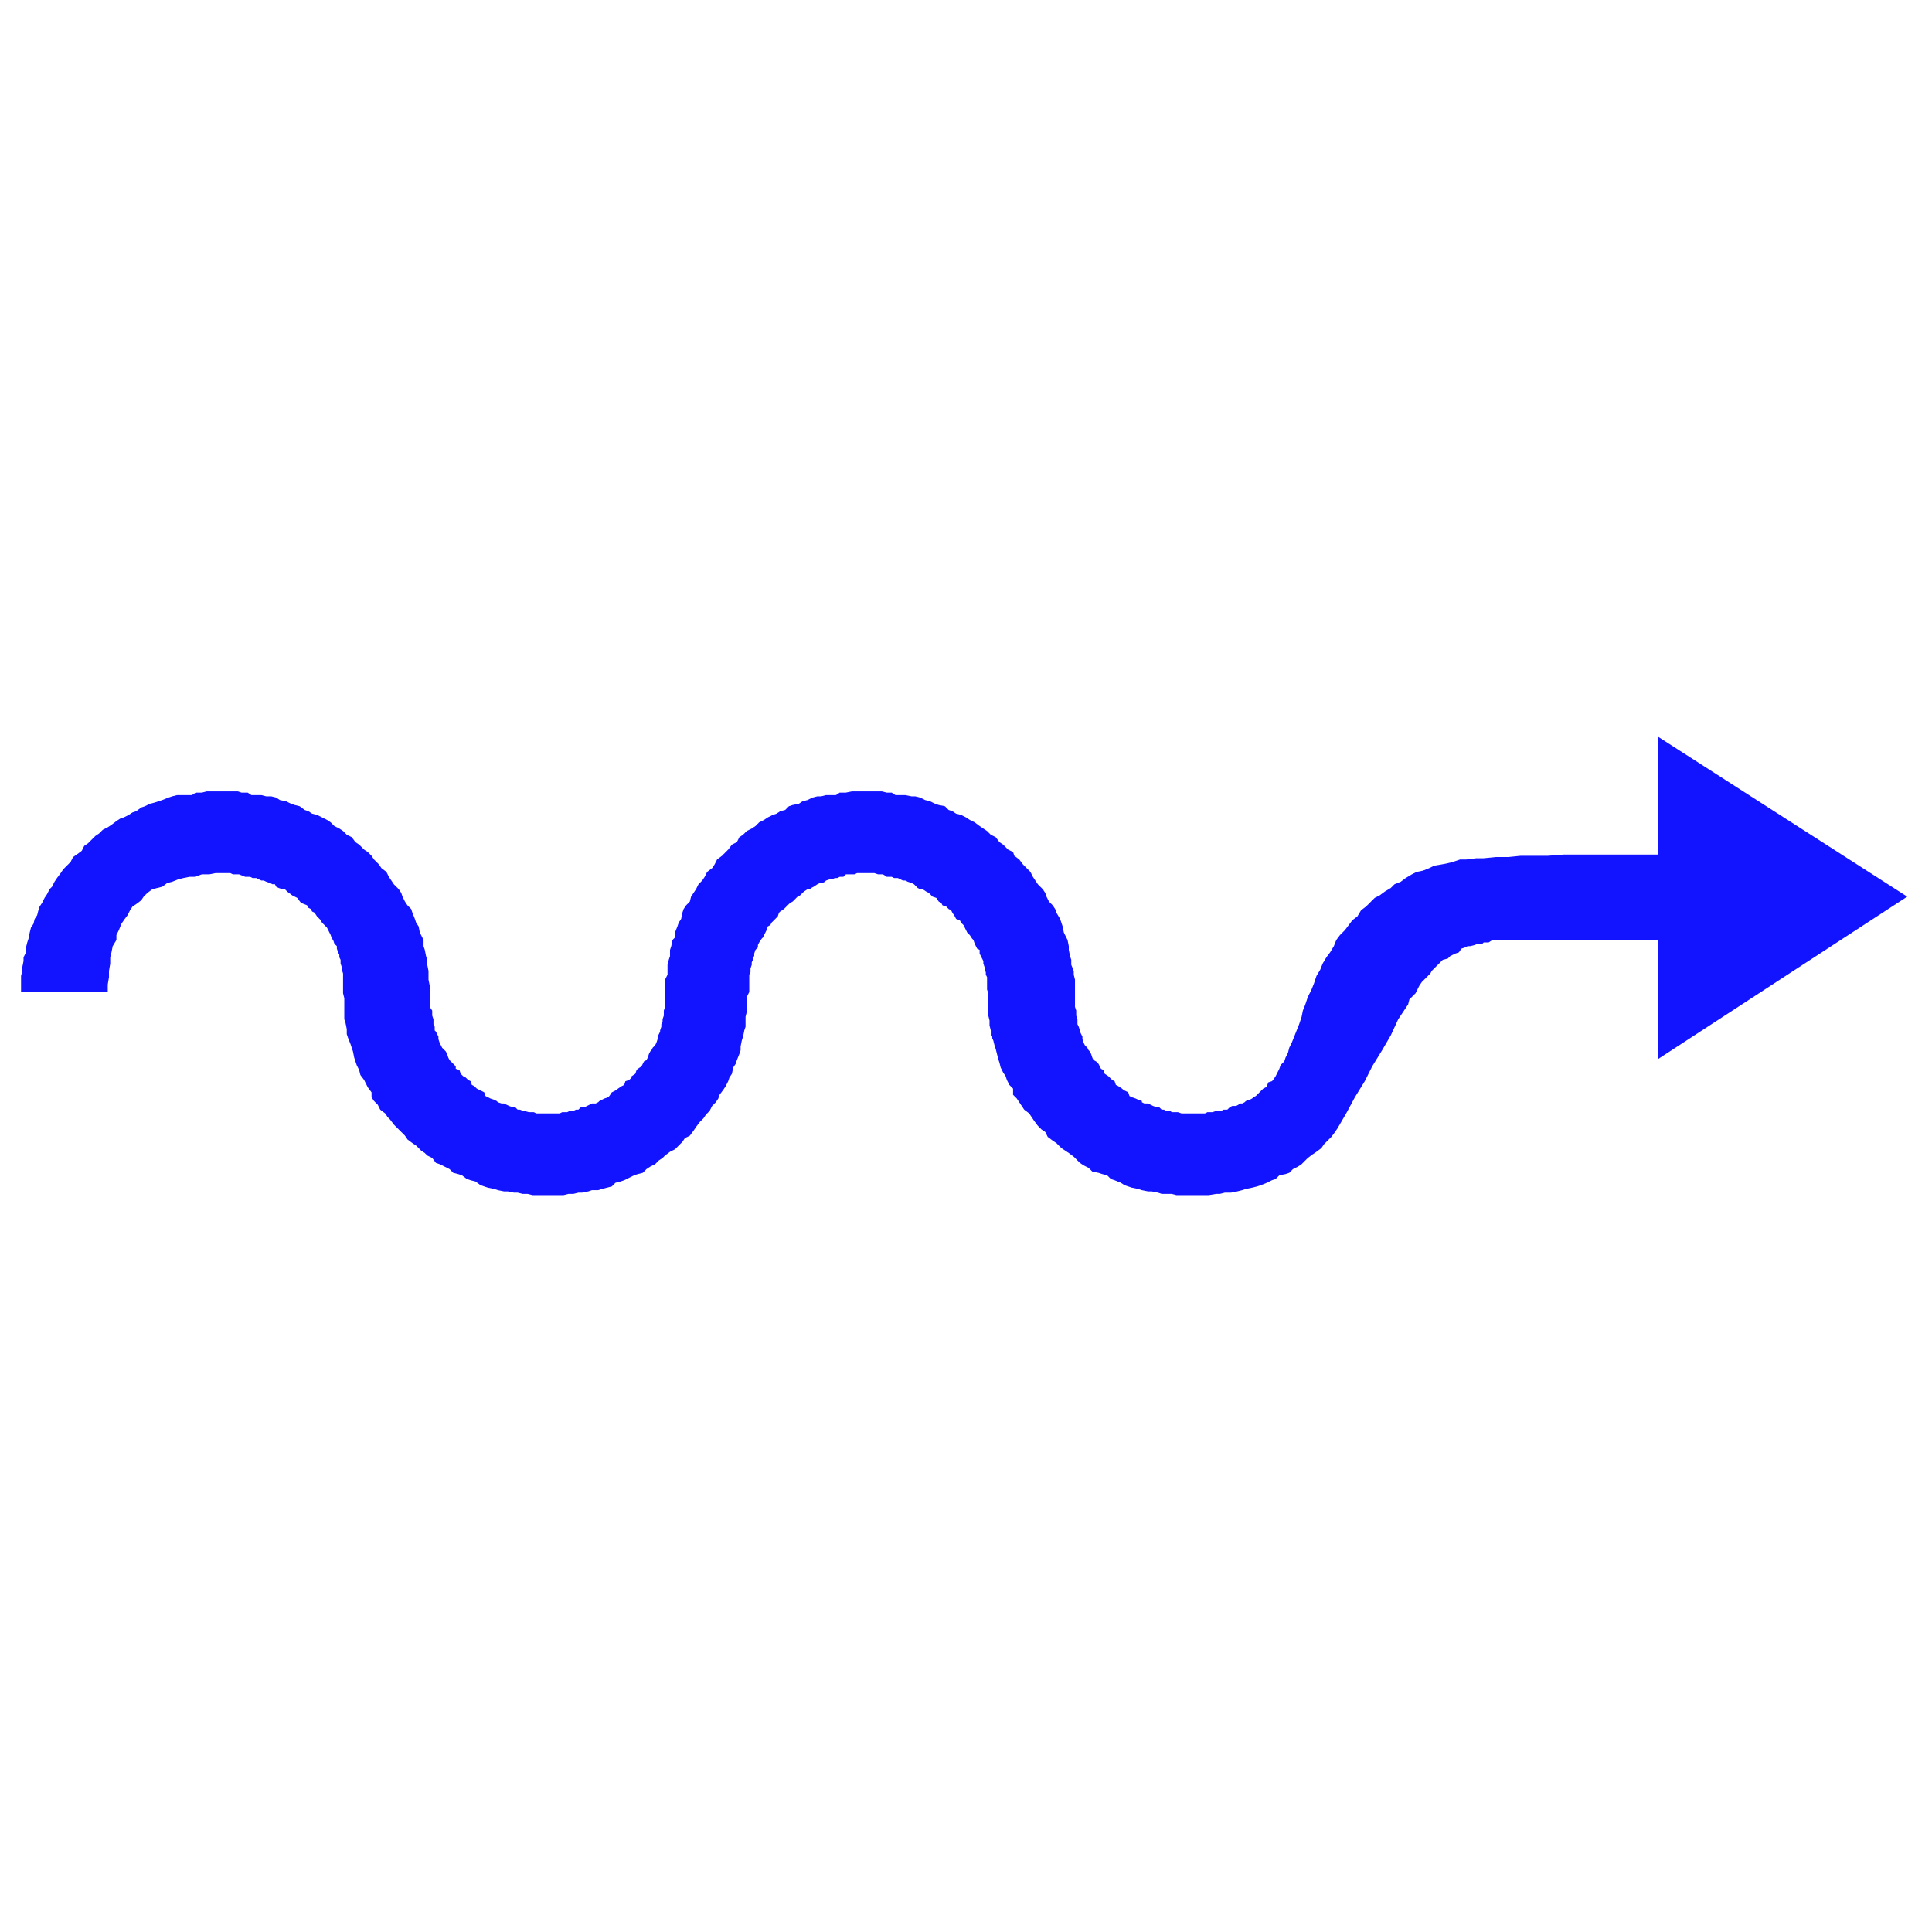 <?xml version="1.0" encoding="utf-8"?>
<!-- Generator: Adobe Illustrator 28.0.0, SVG Export Plug-In . SVG Version: 6.00 Build 0)  -->
<svg version="1.1" id="Layer_1" xmlns="http://www.w3.org/2000/svg" xmlns:xlink="http://www.w3.org/1999/xlink" x="0px" y="0px"
	 viewBox="0 0 156 156" width="156px" height="156px"  style="enable-background:new 0 0 156 156;" xml:space="preserve">
<style type="text/css">
	.st0{fill-rule:evenodd;clip-rule:evenodd;fill:#1214FF;}
</style>
<polygon class="st0" points="154,72.4 133.9,85.5 133.9,75.9 121.3,75.9 121,75.9 120.8,75.9 120.5,75.9 120.2,76.1 119.8,76.1 
	119.7,76.2 119.3,76.2 119.1,76.3 118.7,76.4 118.5,76.4 118.3,76.5 118,76.6 117.8,76.9 117.5,77 117.3,77.1 117.1,77.2 
	116.9,77.4 116.5,77.5 116.3,77.7 116.1,77.9 115.8,78.2 115.6,78.4 115.5,78.6 115.3,78.8 115.1,79 114.8,79.3 114.6,79.6 
	114.5,79.8 114.3,80.2 114.1,80.4 113.8,80.7 113.7,81.1 112.9,82.3 112.3,83.6 111.6,84.8 110.8,86.1 110.2,87.3 109.4,88.6 
	108.7,89.9 108,91.1 107.8,91.4 107.5,91.8 107.2,92.1 106.9,92.4 106.7,92.7 106.3,93 106,93.2 105.6,93.5 105.4,93.7 105.1,94 
	104.8,94.2 104.4,94.4 104.1,94.7 103.8,94.8 103.3,94.9 103,95.2 102.7,95.3 102.3,95.5 101.8,95.7 101.5,95.8 101.1,95.9 
	100.6,96 100.3,96.1 99.9,96.2 99.4,96.3 98.9,96.3 98.5,96.4 98.2,96.4 97.6,96.5 97.2,96.5 96.7,96.5 96.3,96.5 95.8,96.5 
	95.5,96.5 95,96.5 94.6,96.4 94.3,96.4 93.8,96.4 93.5,96.3 93,96.2 92.7,96.2 92.2,96.1 91.9,96 91.4,95.9 91.1,95.8 90.8,95.7 
	90.5,95.5 90,95.3 89.7,95.2 89.4,94.9 89,94.8 88.7,94.7 88.2,94.6 87.9,94.3 87.5,94.1 87.2,93.9 86.9,93.6 86.7,93.4 86.3,93.1 
	86,92.9 85.7,92.7 85.3,92.3 85,92.1 84.6,91.8 84.4,91.4 84.1,91.2 83.8,90.9 83.5,90.5 83.3,90.2 83.1,89.9 82.7,89.6 82.5,89.3 
	82.3,89 82.1,88.7 81.8,88.4 81.8,87.9 81.5,87.6 81.3,87.2 81.2,86.9 81,86.6 80.8,86.2 80.7,85.8 80.6,85.5 80.5,85.1 80.4,84.7 
	80.3,84.4 80.2,84 80,83.6 80,83.2 79.9,82.8 79.9,82.4 79.8,82 79.8,81.6 79.8,81.2 79.8,80.8 79.8,80.4 79.8,80.2 79.7,79.9 
	79.7,79.7 79.7,79.5 79.7,79.1 79.7,78.9 79.6,78.7 79.6,78.5 79.5,78.3 79.5,78.1 79.4,77.8 79.4,77.6 79.3,77.4 79.2,77.2 
	79.1,77 79.1,76.7 78.9,76.6 78.8,76.4 78.7,76.2 78.6,75.9 78.5,75.8 78.3,75.5 78.1,75.3 78,75.1 77.9,74.9 77.8,74.7 77.6,74.5 
	77.5,74.3 77.2,74.2 77.1,74 76.9,73.7 76.8,73.5 76.6,73.4 76.4,73.2 76.1,73.1 76,72.9 75.8,72.8 75.6,72.5 75.3,72.4 75.2,72.3 
	75,72.1 74.8,72 74.5,71.8 74.3,71.8 74.1,71.7 74,71.6 73.8,71.4 73.6,71.3 73.3,71.2 73.1,71.1 72.9,71.1 72.7,71 72.5,70.9 
	72.2,70.9 72,70.8 71.8,70.8 71.6,70.8 71.3,70.6 71.1,70.6 70.9,70.6 70.6,70.5 70.4,70.5 70.2,70.5 70,70.5 69.6,70.5 69.4,70.5 
	69.2,70.5 69,70.6 68.8,70.6 68.5,70.6 68.3,70.6 68.1,70.8 67.8,70.8 67.6,70.9 67.4,70.9 67.2,71 67,71 66.7,71.1 66.6,71.2 
	66.4,71.3 66.2,71.3 66,71.4 65.7,71.6 65.5,71.7 65.4,71.8 65.2,71.8 64.9,72 64.7,72.2 64.6,72.3 64.4,72.4 64.1,72.7 64,72.8 
	63.8,72.9 63.6,73.1 63.5,73.2 63.3,73.4 63,73.6 62.9,73.7 62.8,74 62.6,74.2 62.5,74.3 62.3,74.5 62.2,74.7 62,74.8 61.9,75.1 
	61.8,75.3 61.7,75.5 61.6,75.7 61.5,75.8 61.3,76.1 61.2,76.3 61.2,76.5 61,76.7 60.9,77 60.9,77.2 60.8,77.3 60.8,77.5 60.7,77.7 
	60.7,77.9 60.6,78.2 60.6,78.5 60.5,78.7 60.5,78.9 60.5,79.1 60.5,79.4 60.5,79.6 60.5,79.8 60.5,80.1 60.3,80.5 60.3,80.9 
	60.3,81.3 60.3,81.7 60.2,82.1 60.2,82.5 60.2,82.9 60.1,83.2 60,83.7 59.9,84 59.8,84.5 59.8,84.8 59.7,85.1 59.5,85.6 59.4,85.9 
	59.2,86.2 59.1,86.7 58.9,87 58.8,87.3 58.6,87.7 58.4,88 58.1,88.4 58,88.7 57.8,89 57.5,89.3 57.3,89.7 57,90 56.8,90.3 
	56.5,90.6 56.2,91 56,91.3 55.7,91.7 55.3,91.9 55.1,92.2 54.8,92.5 54.5,92.8 54.1,93 53.7,93.3 53.5,93.5 53.2,93.7 52.9,94 
	52.5,94.2 52.2,94.4 51.9,94.7 51.5,94.8 51.2,94.9 50.8,95.1 50.4,95.3 50.1,95.4 49.7,95.5 49.4,95.8 49,95.9 48.6,96 48.3,96.1 
	47.8,96.1 47.5,96.2 47,96.3 46.7,96.3 46.3,96.4 45.9,96.4 45.5,96.5 45,96.5 44.7,96.5 44.3,96.5 43.8,96.5 43.4,96.5 43,96.5 
	42.6,96.4 42.2,96.4 41.8,96.3 41.5,96.3 41,96.2 40.7,96.2 40.2,96.1 39.9,96 39.4,95.9 39.1,95.8 38.8,95.7 38.4,95.4 38,95.3 
	37.7,95.2 37.3,94.9 37,94.8 36.6,94.7 36.3,94.4 35.9,94.2 35.5,94 35.2,93.9 34.9,93.5 34.5,93.3 34.3,93.1 34,92.9 33.6,92.5 
	33.3,92.3 32.9,92 32.7,91.7 32.4,91.4 32.1,91.1 31.8,90.8 31.5,90.4 31.3,90.2 31.1,89.9 30.7,89.6 30.5,89.2 30.2,88.9 30,88.6 
	30,88.2 29.7,87.8 29.5,87.4 29.4,87.2 29.1,86.8 29,86.4 28.8,86 28.7,85.7 28.6,85.4 28.5,84.9 28.4,84.6 28.3,84.3 28.1,83.8 
	28,83.5 28,83.1 27.9,82.6 27.8,82.3 27.8,81.8 27.8,81.5 27.8,81.1 27.8,80.6 27.7,80.2 27.7,79.9 27.7,79.6 27.7,79.4 27.7,79 
	27.7,78.8 27.7,78.6 27.6,78.3 27.6,78.1 27.5,77.8 27.5,77.5 27.4,77.3 27.4,77.1 27.3,76.9 27.2,76.6 27.2,76.4 27,76.2 
	26.9,75.9 26.8,75.8 26.7,75.5 26.6,75.3 26.5,75.1 26.4,74.9 26.2,74.7 26,74.5 25.9,74.3 25.8,74.2 25.6,74 25.4,73.7 25.2,73.6 
	25.1,73.4 24.9,73.3 24.8,73.1 24.3,72.9 24,72.5 23.6,72.3 23.2,72 23,71.8 22.8,71.8 22.5,71.7 22.3,71.6 22.2,71.4 22,71.4 
	21.8,71.3 21.5,71.2 21.3,71.1 21.1,71.1 20.9,71 20.7,70.9 20.4,70.9 20.2,70.8 20,70.8 19.8,70.8 19.3,70.6 18.8,70.6 18.6,70.5 
	18.4,70.5 18.2,70.5 18,70.5 17.4,70.5 16.9,70.6 16.3,70.6 15.7,70.8 15.3,70.8 14.8,70.9 14.4,71 13.9,71.2 13.5,71.3 13.1,71.6 
	12.7,71.7 12.3,71.8 11.9,72.1 11.6,72.4 11.4,72.7 11,73 10.7,73.2 10.5,73.5 10.3,73.9 10,74.3 9.8,74.6 9.6,75.1 9.4,75.5 
	9.4,75.9 9.1,76.4 9,76.9 8.9,77.3 8.9,77.8 8.8,78.4 8.8,78.9 8.7,79.5 8.7,80.1 1.7,80.1 1.7,79.6 1.7,79.3 1.7,78.8 1.8,78.4 
	1.8,78.1 1.9,77.6 1.9,77.3 2.1,76.9 2.1,76.5 2.2,76.1 2.3,75.8 2.4,75.3 2.5,74.9 2.7,74.6 2.8,74.2 3,73.9 3.1,73.5 3.2,73.2 
	3.4,72.9 3.6,72.5 3.8,72.2 4,71.8 4.2,71.6 4.4,71.2 4.6,70.9 4.9,70.5 5.1,70.2 5.4,69.9 5.7,69.6 5.9,69.2 6.2,69 6.6,68.7 
	6.8,68.3 7.1,68.1 7.4,67.8 7.7,67.5 8,67.3 8.3,67 8.7,66.8 9,66.6 9.4,66.3 9.7,66.1 10,66 10.4,65.8 10.7,65.6 11,65.5 
	11.4,65.2 11.7,65.1 12.1,64.9 12.5,64.8 12.8,64.7 13.1,64.6 13.6,64.4 13.9,64.3 14.3,64.2 14.7,64.2 15,64.2 15.5,64.2 15.8,64 
	16.3,64 16.7,63.9 17.1,63.9 17.5,63.9 18,63.9 18.3,63.9 18.7,63.9 19.2,63.9 19.5,64 20,64 20.3,64.2 20.8,64.2 21.1,64.2 
	21.5,64.3 21.9,64.3 22.3,64.4 22.6,64.6 23.1,64.7 23.5,64.9 23.8,65 24.2,65.1 24.6,65.4 24.9,65.5 25.2,65.7 25.6,65.8 26,66 
	26.4,66.2 26.7,66.4 27,66.7 27.4,66.9 27.7,67.1 28,67.4 28.4,67.6 28.7,68 29,68.2 29.4,68.6 29.7,68.8 30,69.1 30.2,69.4 
	30.6,69.8 30.8,70.1 31.2,70.4 31.4,70.8 31.6,71.1 31.8,71.4 32.2,71.8 32.4,72.1 32.5,72.4 32.7,72.8 32.9,73.1 33.2,73.4 
	33.3,73.7 33.5,74.2 33.6,74.5 33.8,74.8 33.9,75.3 34.1,75.7 34.2,75.9 34.2,76.4 34.3,76.7 34.4,77.2 34.5,77.5 34.5,77.9 
	34.6,78.4 34.6,78.7 34.6,79.1 34.7,79.6 34.7,79.9 34.7,80.4 34.7,80.6 34.7,80.8 34.7,81.1 34.7,81.3 34.9,81.6 34.9,81.8 
	34.9,82 35,82.3 35,82.5 35,82.7 35.1,82.9 35.1,83.2 35.2,83.3 35.3,83.5 35.4,83.7 35.4,83.9 35.5,84.2 35.6,84.4 35.7,84.6 
	35.9,84.8 36,84.9 36.1,85.1 36.2,85.4 36.3,85.6 36.4,85.7 36.6,85.9 36.8,86.1 36.8,86.3 37.1,86.4 37.2,86.7 37.4,86.9 37.6,87 
	37.8,87.2 38,87.3 38.1,87.6 38.3,87.7 38.5,87.9 38.7,88 38.9,88.1 39.1,88.2 39.2,88.5 39.4,88.6 39.6,88.7 39.9,88.8 40.1,88.9 
	40.2,89 40.5,89.1 40.7,89.1 40.9,89.2 41.1,89.3 41.4,89.4 41.6,89.4 41.8,89.6 42,89.6 42.2,89.7 42.3,89.7 42.7,89.8 42.8,89.8 
	43.1,89.8 43.3,89.9 43.6,89.9 43.8,89.9 44,89.9 44.3,89.9 44.5,89.9 44.7,89.9 44.9,89.9 45.2,89.9 45.4,89.8 45.6,89.8 
	45.8,89.8 46,89.7 46.3,89.7 46.5,89.6 46.7,89.6 46.9,89.4 47.2,89.4 47.4,89.3 47.6,89.2 47.8,89.1 48.1,89.1 48.3,89 48.4,88.9 
	48.6,88.8 48.8,88.7 49.1,88.6 49.2,88.5 49.4,88.2 49.6,88.1 49.8,88 49.9,87.9 50.2,87.7 50.4,87.6 50.5,87.3 50.8,87.2 51,87 
	51,86.9 51.3,86.7 51.4,86.4 51.5,86.3 51.8,86.1 51.9,85.9 52,85.7 52.2,85.6 52.3,85.4 52.4,85.1 52.5,84.9 52.6,84.8 52.7,84.6 
	52.9,84.4 53,84.2 53.1,83.9 53.1,83.7 53.2,83.5 53.3,83.3 53.3,83.2 53.4,82.9 53.4,82.7 53.5,82.5 53.5,82.3 53.6,82 53.6,81.8 
	53.6,81.6 53.7,81.3 53.7,81.1 53.7,80.8 53.7,80.6 53.7,80.4 53.7,79.9 53.7,79.6 53.7,79.1 53.9,78.7 53.9,78.4 53.9,77.9 
	54,77.5 54.1,77.2 54.1,76.7 54.2,76.4 54.3,75.9 54.5,75.7 54.5,75.3 54.7,74.8 54.8,74.5 55,74.2 55.1,73.7 55.2,73.4 55.4,73.1 
	55.7,72.8 55.8,72.4 56,72.1 56.2,71.8 56.4,71.4 56.7,71.1 56.9,70.8 57.1,70.4 57.5,70.1 57.7,69.8 57.9,69.4 58.3,69.1 
	58.6,68.8 58.8,68.6 59.1,68.2 59.5,68 59.7,67.6 60,67.4 60.3,67.1 60.7,66.9 61,66.7 61.3,66.4 61.7,66.2 62,66 62.4,65.8 
	62.7,65.7 63,65.5 63.4,65.4 63.7,65.1 64,65 64.5,64.9 64.8,64.7 65.2,64.6 65.6,64.4 66,64.3 66.3,64.3 66.7,64.2 67.1,64.2 
	67.5,64.2 67.8,64 68.3,64 68.8,63.9 69.1,63.9 69.5,63.9 70,63.9 70.3,63.9 70.7,63.9 71.2,63.9 71.6,64 72,64 72.3,64.2 
	72.8,64.2 73.1,64.2 73.6,64.3 73.9,64.3 74.3,64.4 74.7,64.6 75.1,64.7 75.5,64.9 75.8,65 76.3,65.1 76.6,65.4 76.9,65.5 
	77.2,65.7 77.6,65.8 78,66 78.3,66.2 78.7,66.4 79.1,66.7 79.4,66.9 79.7,67.1 80,67.4 80.4,67.6 80.7,68 81,68.2 81.4,68.6 
	81.8,68.8 81.9,69.1 82.3,69.4 82.6,69.8 82.9,70.1 83.2,70.4 83.4,70.8 83.6,71.1 83.8,71.4 84.2,71.8 84.4,72.1 84.5,72.4 
	84.7,72.8 85,73.1 85.2,73.4 85.3,73.7 85.6,74.2 85.7,74.5 85.8,74.8 85.9,75.3 86.1,75.7 86.2,75.9 86.3,76.4 86.3,76.7 
	86.4,77.2 86.5,77.5 86.5,77.9 86.7,78.4 86.7,78.7 86.8,79.1 86.8,79.6 86.8,79.9 86.8,80.4 86.8,80.6 86.8,80.8 86.8,81.1 
	86.8,81.3 86.9,81.6 86.9,81.8 86.9,82 87,82.3 87,82.5 87,82.7 87.1,82.9 87.2,83.2 87.2,83.3 87.3,83.5 87.4,83.7 87.4,83.9 
	87.5,84.2 87.6,84.4 87.8,84.6 87.9,84.8 88,84.9 88.1,85.1 88.2,85.4 88.3,85.6 88.5,85.7 88.7,85.9 88.8,86.1 88.9,86.3 
	89.1,86.4 89.2,86.7 89.5,86.9 89.6,87 89.8,87.2 90,87.3 90.1,87.6 90.3,87.7 90.6,87.9 90.7,88 90.9,88.1 91.1,88.2 91.2,88.5 
	91.4,88.6 91.7,88.7 91.9,88.8 92.2,88.9 92.2,89 92.4,89.1 92.7,89.1 92.9,89.2 93.1,89.3 93.4,89.4 93.6,89.4 93.8,89.6 94,89.6 
	94.1,89.7 94.5,89.7 94.6,89.8 94.9,89.8 95.1,89.8 95.4,89.9 95.6,89.9 95.8,89.9 96.1,89.9 96.3,89.9 96.5,89.9 96.8,89.9 
	97.1,89.9 97.3,89.9 97.5,89.8 97.7,89.8 97.9,89.8 98.2,89.7 98.4,89.7 98.6,89.7 98.8,89.6 99.1,89.6 99.3,89.4 99.5,89.3 
	99.8,89.3 100,89.2 100.1,89.1 100.3,89.1 100.5,89 100.6,88.9 100.9,88.8 101.1,88.7 101.2,88.6 101.4,88.5 101.5,88.4 101.7,88.2 
	101.8,88.1 102,87.9 102.2,87.8 102.3,87.7 102.4,87.4 102.7,87.3 102.8,87.2 103,86.9 103.1,86.7 103.3,86.3 103.4,86 103.7,85.7 
	103.8,85.4 104,85 104.1,84.6 104.3,84.2 104.5,83.7 104.7,83.2 104.9,82.7 105.1,82.1 105.2,81.6 105.4,81.1 105.6,80.5 
	105.9,79.9 106.1,79.4 106.3,78.8 106.6,78.3 106.8,77.8 107.1,77.3 107.4,76.9 107.7,76.4 107.9,75.9 108.2,75.5 108.6,75.1 
	108.9,74.7 109.2,74.3 109.6,74 109.9,73.5 110.3,73.2 110.6,72.9 111,72.5 111.4,72.3 111.8,72 112.3,71.7 112.6,71.4 113.1,71.2 
	113.5,70.9 114,70.6 114.4,70.4 114.9,70.3 115.4,70.1 115.8,69.9 116.4,69.8 116.9,69.7 117.3,69.6 117.9,69.4 118.4,69.4 
	119.2,69.3 119.8,69.3 120.8,69.2 121.8,69.2 122.8,69.1 123.9,69.1 125,69.1 126.3,69 127.7,69 129.1,69 130.7,69 132.3,69 
	133.9,69 133.9,59.5 "/>
</svg>
